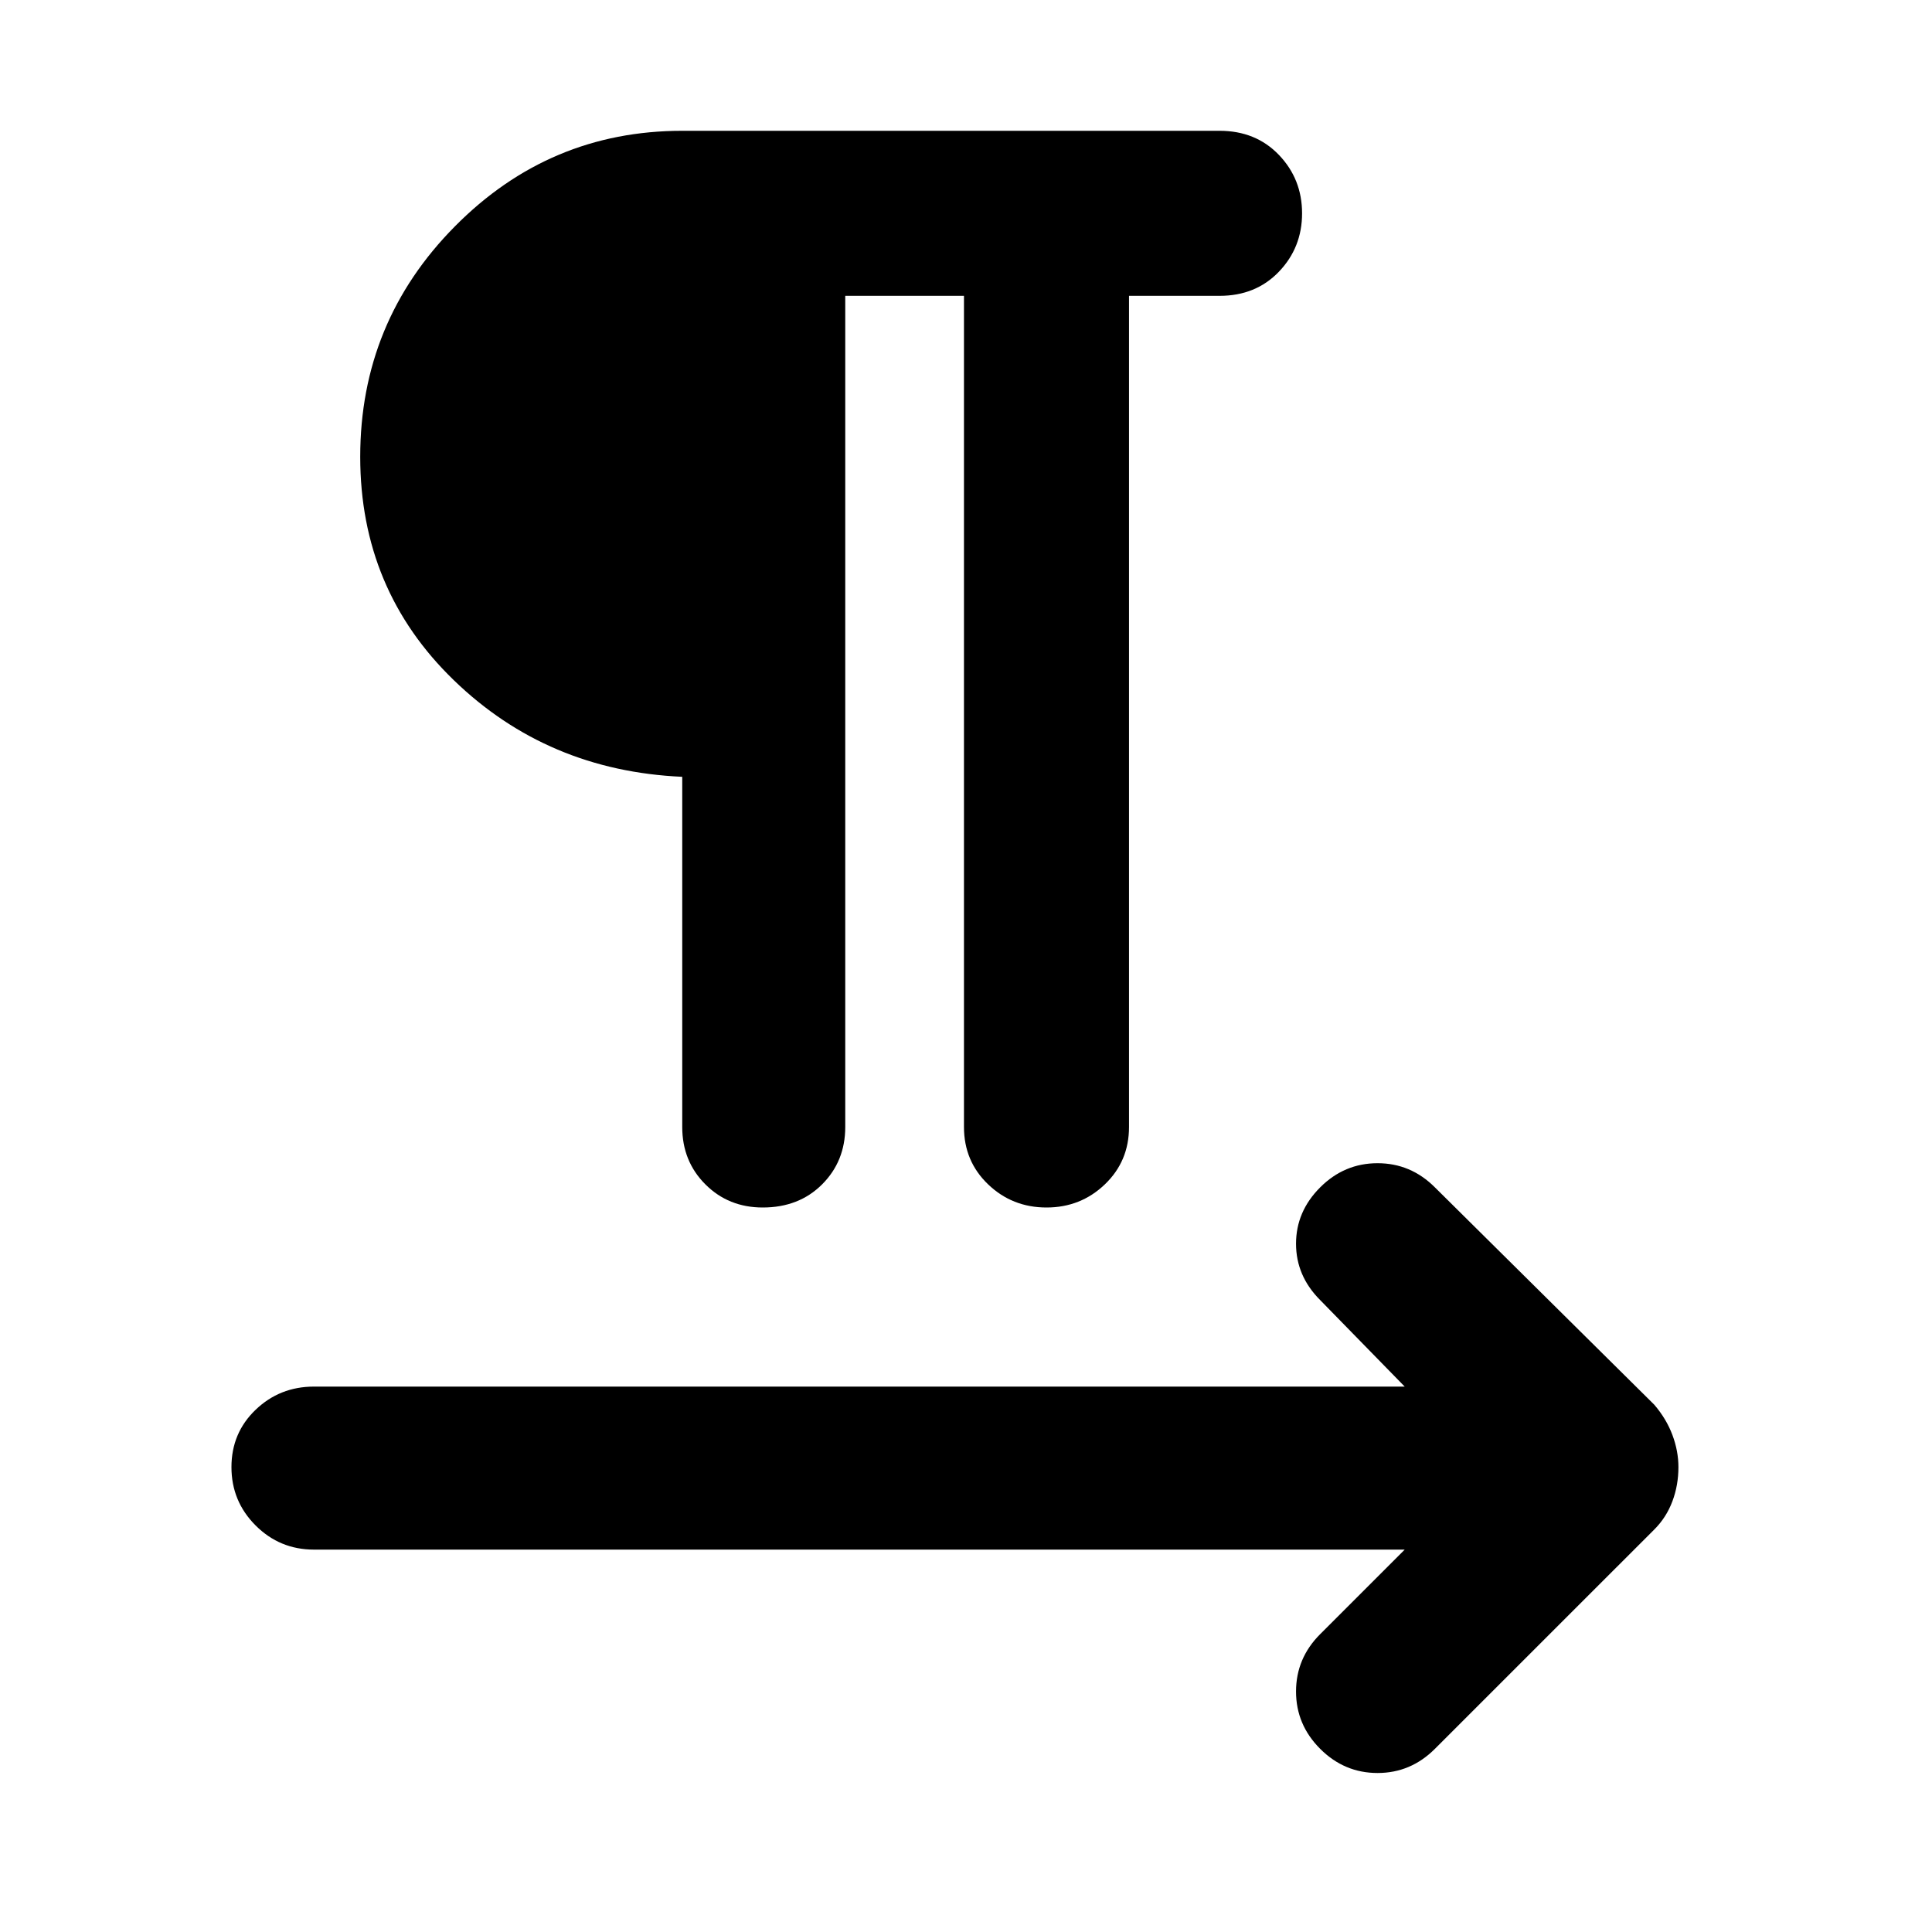 <svg xmlns="http://www.w3.org/2000/svg" height="40" width="40"><path d="M15.792 25Q15.083 25 14.604 24.521Q14.125 24.042 14.125 23.333V16.75V16.083Q11.333 15.958 9.396 14.083Q7.458 12.208 7.458 9.458Q7.458 6.667 9.417 4.688Q11.375 2.708 14.125 2.708H25.25Q26 2.708 26.479 3.208Q26.958 3.708 26.958 4.417Q26.958 5.125 26.479 5.625Q26 6.125 25.25 6.125H23.375V23.333Q23.375 24.042 22.875 24.521Q22.375 25 21.667 25Q20.958 25 20.458 24.521Q19.958 24.042 19.958 23.333V6.125H17.5V23.333Q17.5 24.042 17.021 24.521Q16.542 25 15.792 25ZM27.333 36.208Q26.833 35.708 26.833 35.021Q26.833 34.333 27.333 33.833L29.083 32.083H6.5Q5.792 32.083 5.292 31.583Q4.792 31.083 4.792 30.375Q4.792 29.667 5.292 29.188Q5.792 28.708 6.5 28.708H29.083L27.333 26.917Q26.833 26.417 26.833 25.75Q26.833 25.083 27.333 24.583Q27.833 24.083 28.521 24.083Q29.208 24.083 29.708 24.583L34.25 29.083Q34.5 29.375 34.625 29.708Q34.75 30.042 34.75 30.375Q34.75 30.75 34.625 31.083Q34.5 31.417 34.25 31.667L29.708 36.208Q29.208 36.708 28.521 36.708Q27.833 36.708 27.333 36.208ZM14.125 12.708V6.125Q12.708 6.125 11.771 7.021Q10.833 7.917 10.833 9.417Q10.833 10.917 11.771 11.813Q12.708 12.708 14.125 12.708ZM14.125 12.792Q12.667 12.792 11.688 11.854Q10.708 10.917 10.708 9.417Q10.708 7.958 11.688 7Q12.667 6.042 14.125 6.042Z"/></svg>